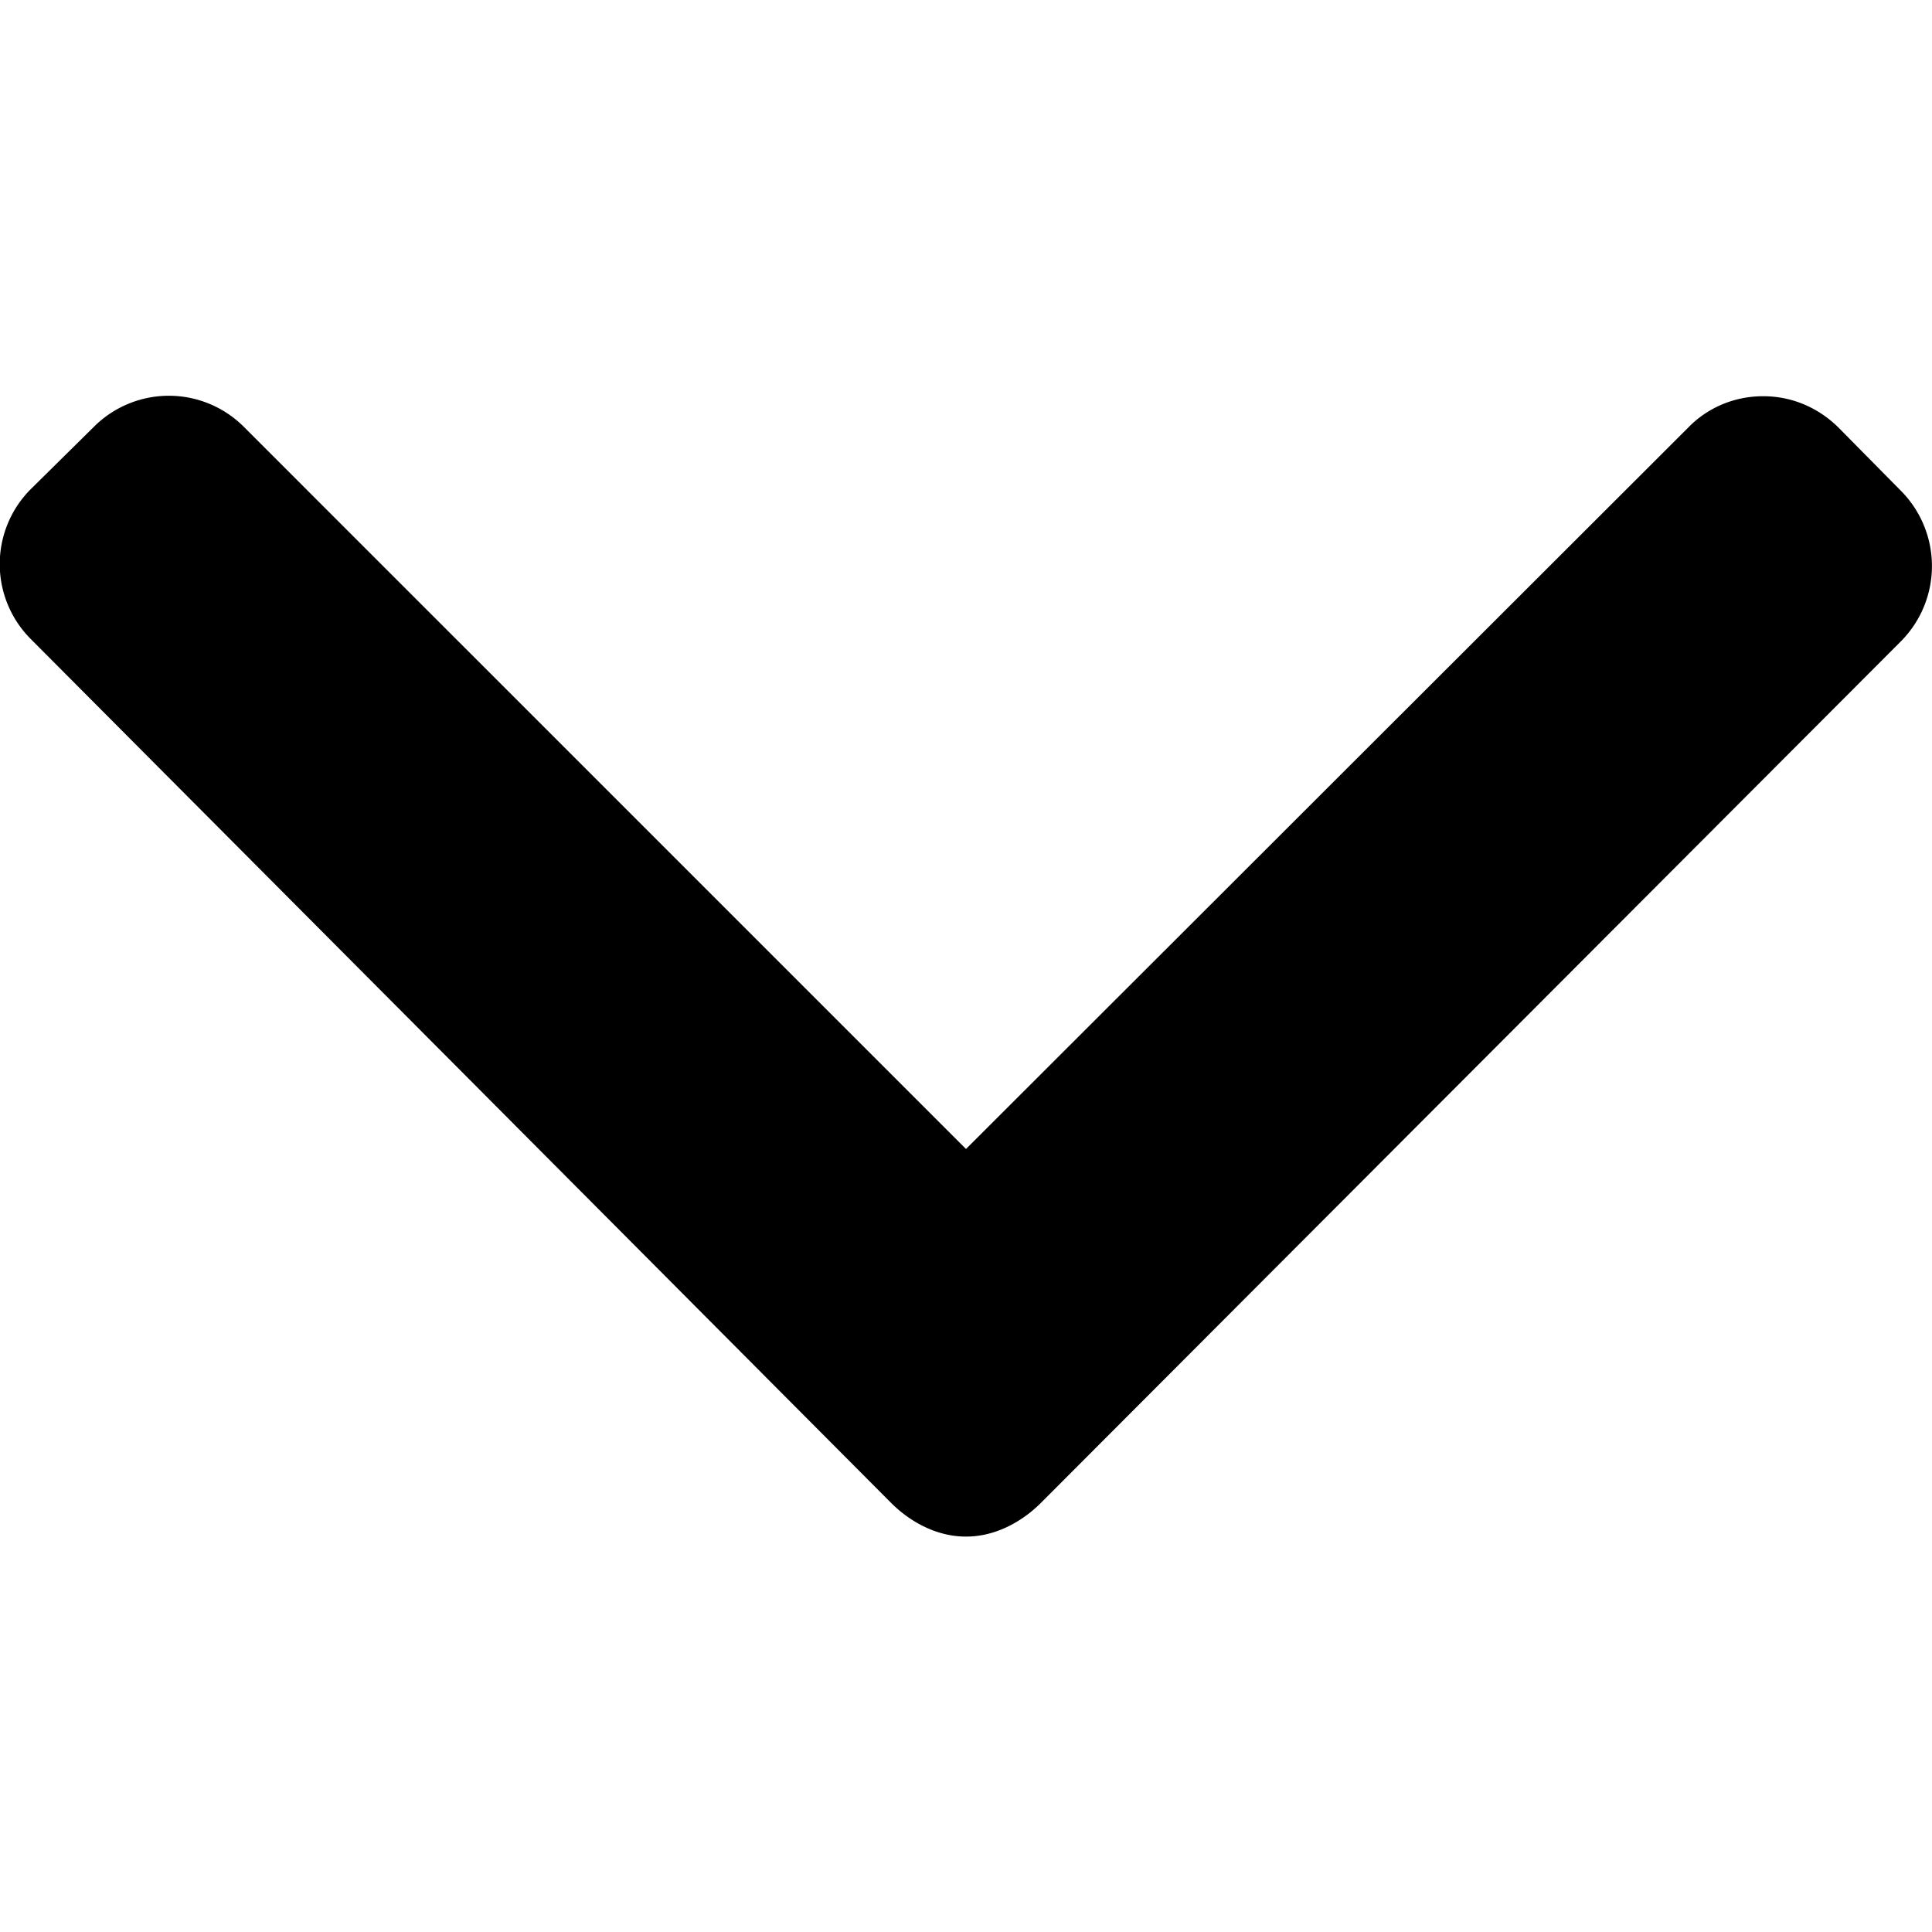 <svg xmlns="http://www.w3.org/2000/svg" viewBox="0 0 492 492"><path d="M484.1 125l-16-16.2c-5.2-5.1-11.9-7.9-19.1-7.9-7.2 0-14 2.8-19 7.9L246 292.6l-184-184a27 27 0 00-38 0l-16.2 16a27 27 0 000 38.1l219.1 220c5 5 11.8 8.6 19 8.6h.2c7.2 0 14-3.6 19-8.6l219-219.4a27.2 27.2 0 000-38.3z"/></svg>